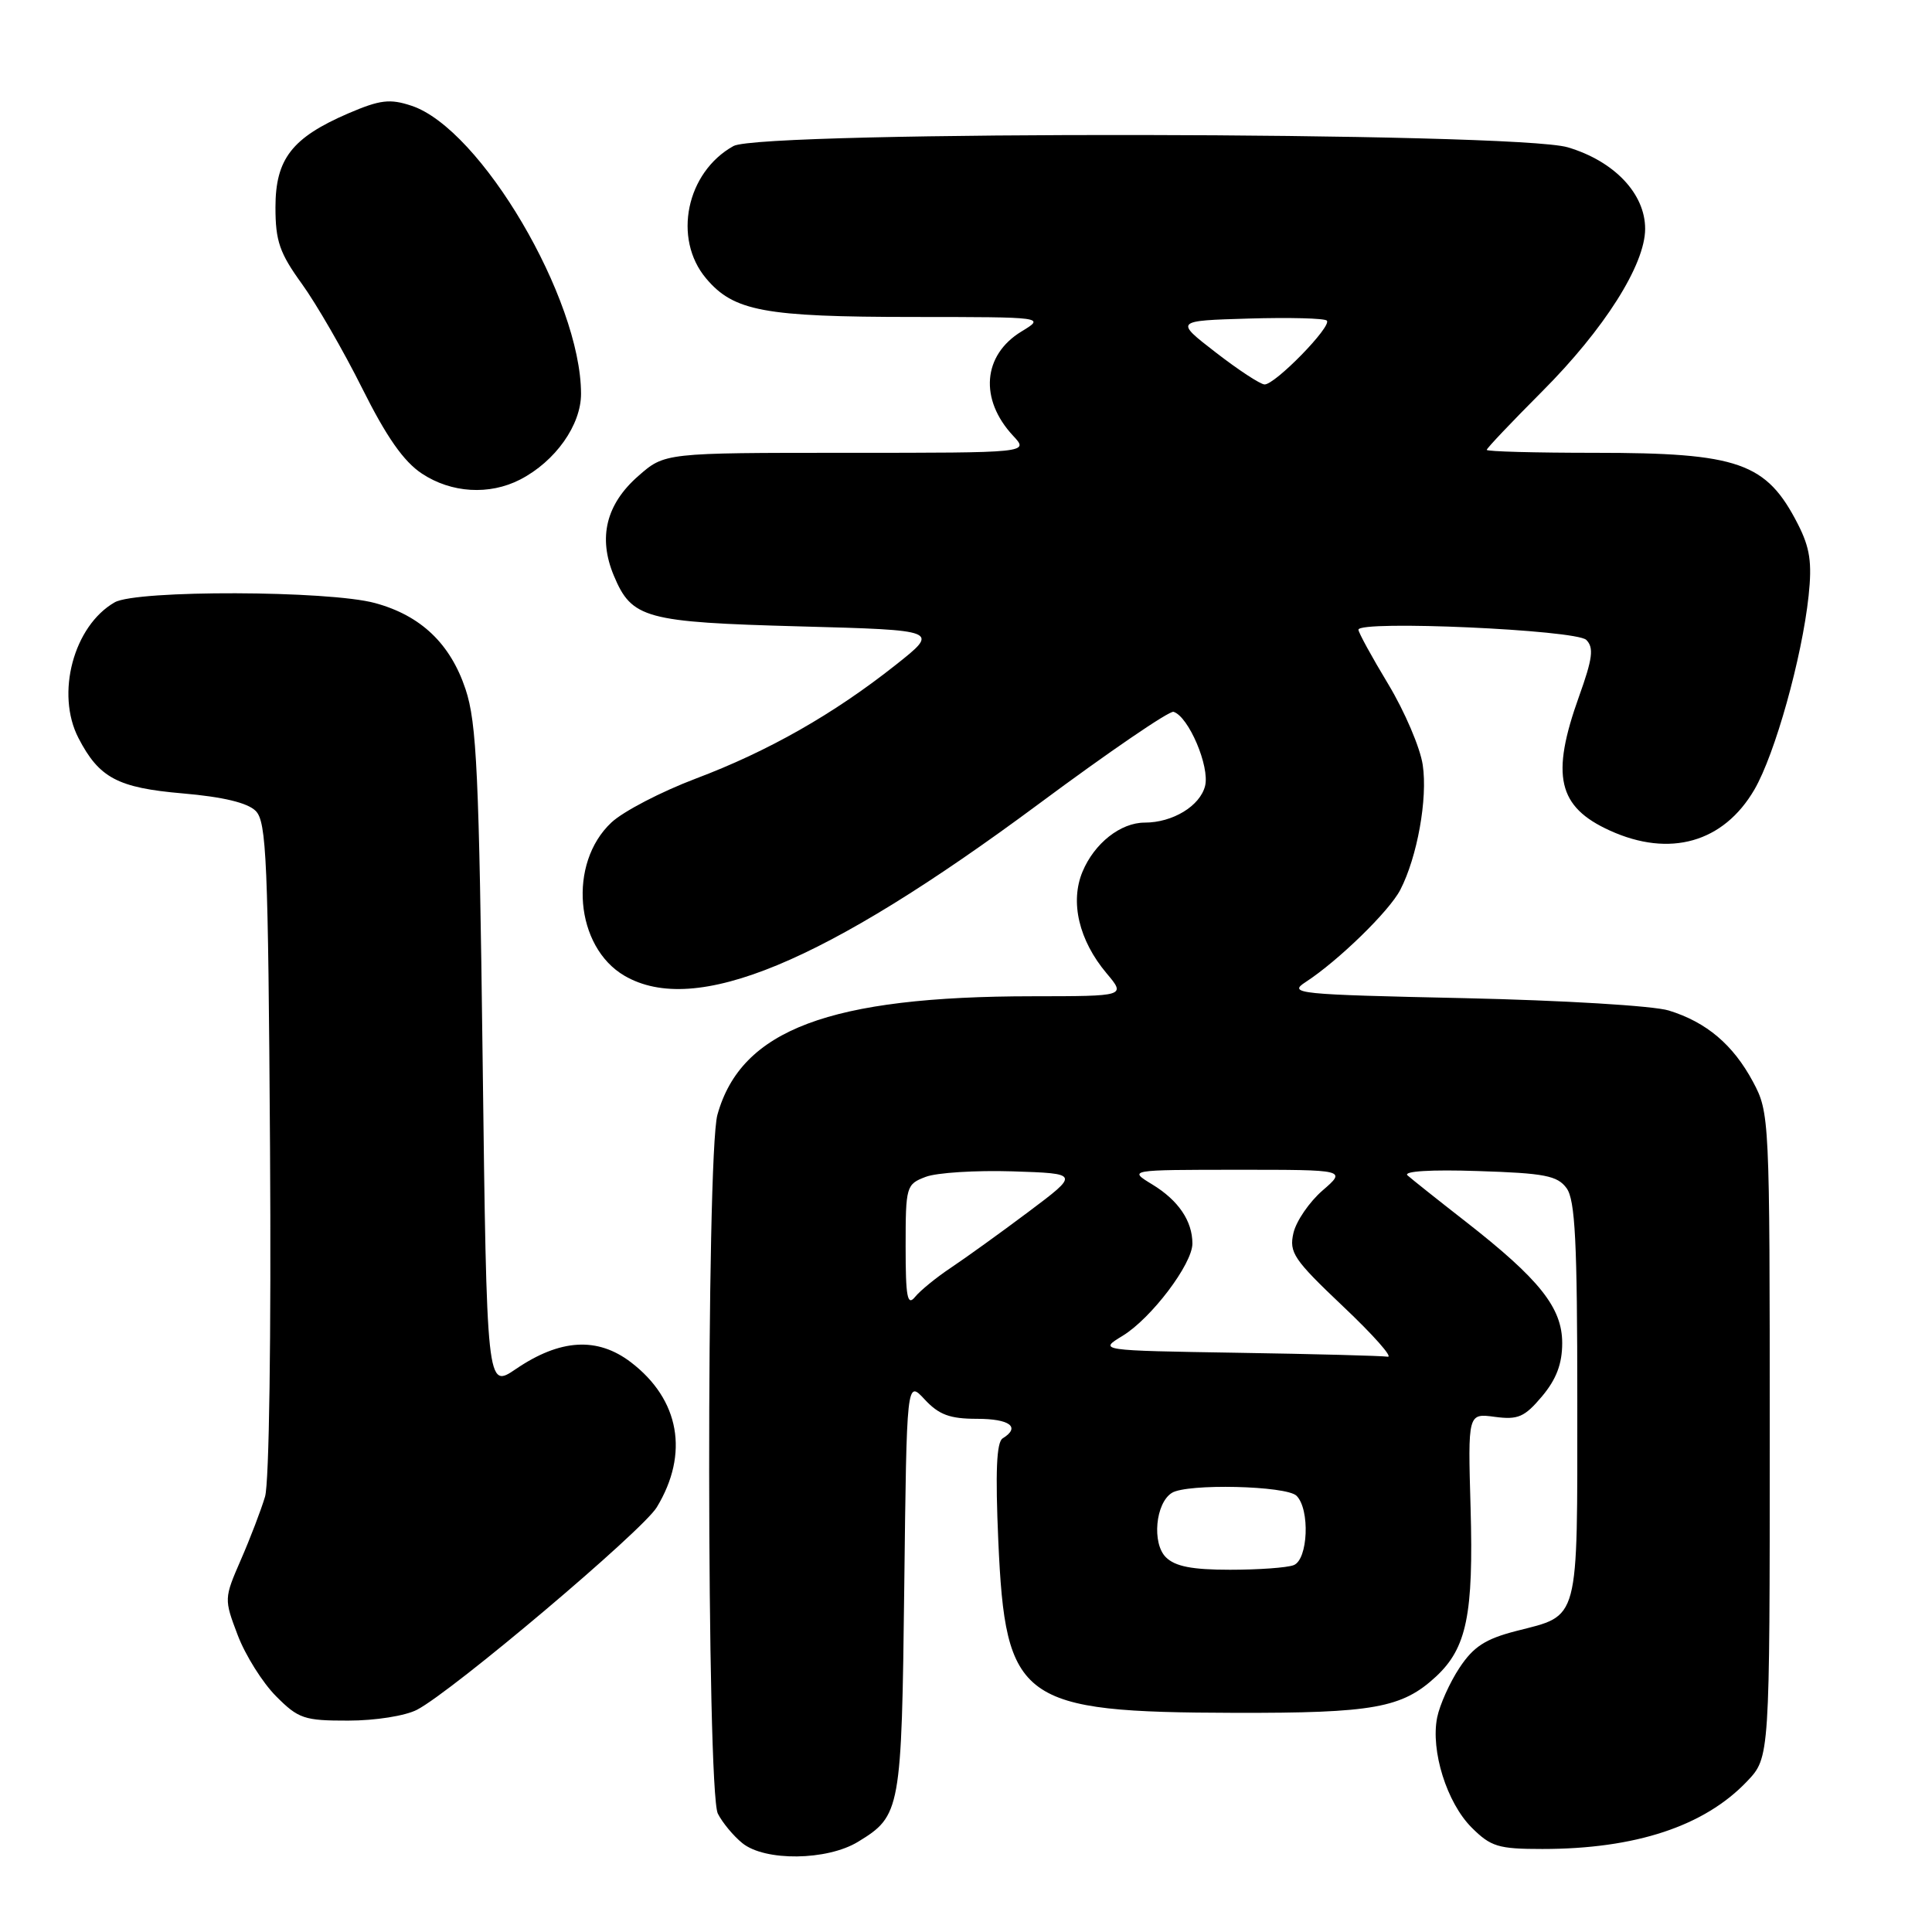 <?xml version="1.0" encoding="UTF-8" standalone="no"?>
<!DOCTYPE svg PUBLIC "-//W3C//DTD SVG 1.1//EN" "http://www.w3.org/Graphics/SVG/1.1/DTD/svg11.dtd" >
<svg xmlns="http://www.w3.org/2000/svg" xmlns:xlink="http://www.w3.org/1999/xlink" version="1.1" viewBox="0 0 256 256">
 <g >
 <path fill="currentColor"
d=" M 113.69 244.05 C 119.35 240.60 119.47 239.91 119.82 210.18 C 120.14 182.86 120.14 182.86 122.52 185.43 C 124.41 187.46 125.85 188.00 129.45 188.00 C 133.82 188.00 135.27 189.10 132.86 190.59 C 132.04 191.09 131.88 195.03 132.28 204.18 C 133.23 225.50 135.14 226.88 163.60 226.96 C 181.99 227.00 185.78 226.32 190.27 222.16 C 194.35 218.37 195.26 213.93 194.86 199.80 C 194.50 187.26 194.50 187.26 198.07 187.74 C 201.15 188.15 202.01 187.77 204.32 185.03 C 206.22 182.77 207.00 180.72 207.00 177.96 C 207.00 173.28 204.00 169.51 194.16 161.83 C 190.50 158.98 187.05 156.23 186.50 155.74 C 185.90 155.19 189.62 154.96 195.83 155.17 C 204.67 155.45 206.37 155.78 207.58 157.44 C 208.72 159.00 209.00 164.55 209.00 185.62 C 209.00 215.31 209.36 213.95 200.89 216.12 C 196.82 217.17 195.24 218.19 193.39 220.99 C 192.10 222.94 190.77 225.90 190.43 227.58 C 189.55 231.98 191.71 238.87 195.00 242.16 C 197.55 244.70 198.53 245.00 204.37 245.00 C 216.71 245.00 225.85 241.98 231.50 236.03 C 234.50 232.87 234.50 232.87 234.50 190.18 C 234.50 147.99 234.47 147.45 232.28 143.34 C 229.65 138.44 226.14 135.45 221.13 133.90 C 219.11 133.27 207.06 132.55 194.00 132.26 C 171.84 131.78 170.64 131.66 173.00 130.13 C 177.32 127.32 184.10 120.72 185.55 117.90 C 187.79 113.56 189.19 105.83 188.52 101.36 C 188.19 99.09 186.13 94.28 183.96 90.67 C 181.78 87.06 180.00 83.81 180.00 83.44 C 180.00 82.16 208.85 83.45 210.19 84.79 C 211.22 85.82 211.03 87.26 209.23 92.28 C 205.46 102.79 206.41 106.92 213.33 110.06 C 221.26 113.66 228.38 111.64 232.47 104.62 C 235.20 99.92 238.77 87.16 239.65 78.95 C 240.12 74.54 239.83 72.59 238.23 69.45 C 234.06 61.29 230.40 60.00 211.35 60.00 C 203.46 60.00 197.00 59.83 197.00 59.61 C 197.00 59.40 200.31 55.91 204.35 51.86 C 212.57 43.62 217.98 35.09 217.99 30.33 C 218.00 25.67 213.90 21.35 207.74 19.52 C 200.78 17.45 100.89 17.30 97.19 19.35 C 90.94 22.82 89.12 31.62 93.56 36.89 C 97.22 41.24 101.26 41.99 121.00 42.00 C 138.50 42.01 138.50 42.01 135.34 43.93 C 130.21 47.06 129.75 52.93 134.25 57.75 C 136.35 60.00 136.35 60.00 112.21 60.00 C 88.07 60.00 88.07 60.00 84.57 63.08 C 80.31 66.81 79.23 71.23 81.33 76.26 C 83.72 81.97 85.45 82.44 106.00 83.00 C 124.50 83.50 124.50 83.50 118.68 88.11 C 110.44 94.63 101.81 99.54 92.19 103.17 C 87.62 104.90 82.59 107.51 81.02 108.98 C 75.24 114.38 76.19 125.48 82.76 129.30 C 92.11 134.73 109.15 127.66 137.62 106.54 C 146.90 99.65 154.95 94.15 155.50 94.32 C 157.50 94.95 160.32 101.57 159.68 104.14 C 159.01 106.80 155.39 109.00 151.68 109.00 C 148.48 109.00 145.01 111.74 143.44 115.50 C 141.76 119.52 142.96 124.61 146.63 128.97 C 149.18 132.00 149.18 132.00 136.84 132.01 C 109.93 132.02 98.19 136.44 95.06 147.72 C 93.57 153.09 93.62 237.39 95.12 240.32 C 95.73 241.52 97.19 243.28 98.37 244.23 C 101.36 246.65 109.58 246.55 113.69 244.05 Z  M 55.26 226.55 C 59.98 224.09 85.11 202.86 87.02 199.73 C 91.34 192.62 90.06 185.44 83.59 180.50 C 79.15 177.12 74.23 177.41 68.36 181.40 C 64.50 184.03 64.50 184.03 63.95 140.26 C 63.48 102.55 63.17 95.78 61.69 91.33 C 59.68 85.29 55.77 81.56 49.70 79.91 C 43.54 78.23 18.09 78.16 15.20 79.81 C 9.76 82.92 7.35 91.92 10.40 97.80 C 13.13 103.08 15.60 104.39 24.20 105.13 C 29.55 105.59 32.80 106.37 33.88 107.45 C 35.32 108.89 35.53 113.96 35.78 152.09 C 35.94 177.05 35.67 196.46 35.12 198.31 C 34.60 200.06 33.16 203.83 31.92 206.67 C 29.69 211.80 29.68 211.88 31.50 216.67 C 32.51 219.33 34.79 222.96 36.57 224.75 C 39.54 227.74 40.31 228.00 46.15 227.99 C 49.72 227.99 53.71 227.36 55.26 226.55 Z  M 68.93 63.54 C 73.59 61.13 77.00 56.32 76.99 52.17 C 76.98 39.61 63.68 17.03 54.52 14.01 C 51.66 13.06 50.36 13.22 46.16 15.02 C 38.69 18.24 36.50 21.06 36.50 27.47 C 36.50 31.95 37.05 33.53 40.00 37.61 C 41.92 40.27 45.52 46.50 48.00 51.47 C 51.20 57.88 53.48 61.15 55.90 62.75 C 59.81 65.34 64.85 65.64 68.93 63.54 Z  M 154.48 206.34 C 152.62 204.48 153.11 199.18 155.27 197.82 C 157.25 196.55 170.46 196.86 171.80 198.20 C 173.60 200.00 173.33 206.66 171.42 207.39 C 170.55 207.73 166.76 208.00 162.99 208.00 C 157.94 208.00 155.71 207.56 154.48 206.34 Z  M 164.02 179.25 C 145.55 178.95 145.55 178.95 148.74 177.01 C 152.54 174.70 158.00 167.49 158.00 164.78 C 158.00 161.79 156.15 159.06 152.69 156.95 C 149.50 155.01 149.50 155.01 163.96 155.00 C 178.42 155.00 178.42 155.00 175.24 157.75 C 173.50 159.26 171.76 161.79 171.39 163.37 C 170.79 165.97 171.41 166.89 177.98 173.12 C 181.98 176.90 184.63 179.90 183.87 179.77 C 183.12 179.65 174.19 179.41 164.02 179.25 Z  M 120.00 165.17 C 120.00 157.19 120.08 156.92 122.66 155.94 C 124.12 155.38 129.30 155.06 134.18 155.21 C 143.04 155.50 143.04 155.50 136.27 160.58 C 132.55 163.37 127.92 166.70 126.00 167.98 C 124.08 169.26 121.94 171.00 121.25 171.85 C 120.23 173.10 120.00 171.89 120.00 165.17 Z  M 161.08 46.69 C 155.66 42.50 155.66 42.50 165.46 42.21 C 170.85 42.05 175.51 42.17 175.81 42.48 C 176.54 43.21 168.91 51.02 167.55 50.94 C 166.97 50.91 164.06 49.00 161.08 46.69 Z "/>
</g>
</svg>